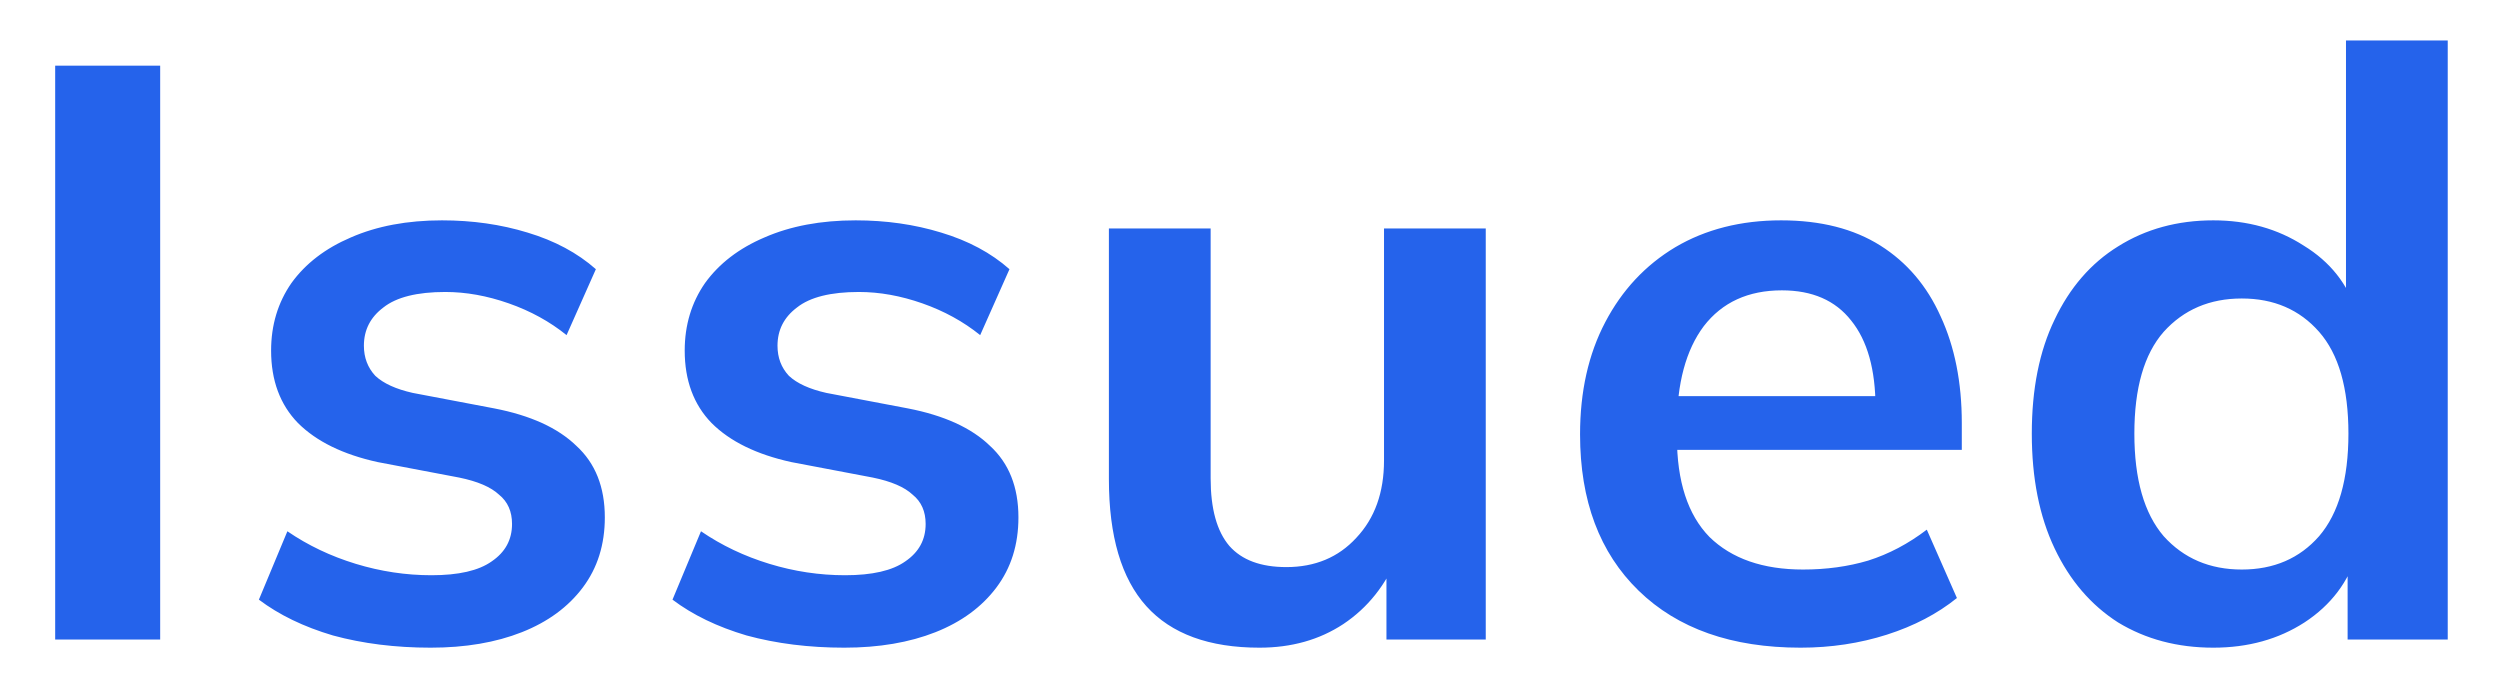 <svg width="43" height="12" viewBox="0 0 43 12" fill="none" xmlns="http://www.w3.org/2000/svg">
<path d="M0.949 11V1.13H2.755V11H0.949ZM7.407 11.14C6.801 11.14 6.241 11.07 5.727 10.93C5.223 10.781 4.799 10.575 4.453 10.314L4.943 9.138C5.298 9.381 5.69 9.567 6.119 9.698C6.549 9.829 6.983 9.894 7.421 9.894C7.888 9.894 8.233 9.815 8.457 9.656C8.691 9.497 8.807 9.283 8.807 9.012C8.807 8.797 8.733 8.629 8.583 8.508C8.443 8.377 8.215 8.279 7.897 8.214L6.497 7.948C5.9 7.817 5.443 7.593 5.125 7.276C4.817 6.959 4.663 6.543 4.663 6.03C4.663 5.591 4.78 5.204 5.013 4.868C5.256 4.532 5.597 4.271 6.035 4.084C6.483 3.888 7.006 3.79 7.603 3.79C8.126 3.79 8.616 3.86 9.073 4C9.54 4.14 9.932 4.35 10.249 4.63L9.745 5.764C9.456 5.531 9.125 5.349 8.751 5.218C8.378 5.087 8.014 5.022 7.659 5.022C7.174 5.022 6.819 5.111 6.595 5.288C6.371 5.456 6.259 5.675 6.259 5.946C6.259 6.151 6.325 6.324 6.455 6.464C6.595 6.595 6.81 6.693 7.099 6.758L8.499 7.024C9.125 7.145 9.596 7.36 9.913 7.668C10.24 7.967 10.403 8.377 10.403 8.9C10.403 9.367 10.277 9.768 10.025 10.104C9.773 10.44 9.423 10.697 8.975 10.874C8.527 11.051 8.005 11.14 7.407 11.14ZM14.521 11.14C13.915 11.14 13.354 11.07 12.841 10.93C12.337 10.781 11.912 10.575 11.567 10.314L12.057 9.138C12.412 9.381 12.804 9.567 13.233 9.698C13.662 9.829 14.097 9.894 14.535 9.894C15.002 9.894 15.347 9.815 15.571 9.656C15.805 9.497 15.921 9.283 15.921 9.012C15.921 8.797 15.847 8.629 15.697 8.508C15.557 8.377 15.329 8.279 15.011 8.214L13.611 7.948C13.014 7.817 12.556 7.593 12.239 7.276C11.931 6.959 11.777 6.543 11.777 6.03C11.777 5.591 11.894 5.204 12.127 4.868C12.37 4.532 12.71 4.271 13.149 4.084C13.597 3.888 14.12 3.79 14.717 3.79C15.24 3.79 15.73 3.86 16.187 4C16.654 4.14 17.046 4.35 17.363 4.63L16.859 5.764C16.57 5.531 16.238 5.349 15.865 5.218C15.492 5.087 15.128 5.022 14.773 5.022C14.288 5.022 13.933 5.111 13.709 5.288C13.485 5.456 13.373 5.675 13.373 5.946C13.373 6.151 13.438 6.324 13.569 6.464C13.709 6.595 13.924 6.693 14.213 6.758L15.613 7.024C16.238 7.145 16.71 7.36 17.027 7.668C17.354 7.967 17.517 8.377 17.517 8.9C17.517 9.367 17.391 9.768 17.139 10.104C16.887 10.44 16.537 10.697 16.089 10.874C15.641 11.051 15.118 11.14 14.521 11.14ZM21.663 11.14C20.795 11.14 20.146 10.902 19.717 10.426C19.288 9.95 19.073 9.222 19.073 8.242V3.93H20.823V8.228C20.823 8.751 20.93 9.138 21.145 9.39C21.36 9.633 21.686 9.754 22.125 9.754C22.619 9.754 23.021 9.586 23.329 9.25C23.646 8.914 23.805 8.471 23.805 7.92V3.93H25.555V11H23.847V9.558H24.043C23.837 10.062 23.525 10.454 23.105 10.734C22.694 11.005 22.213 11.14 21.663 11.14ZM30.971 11.14C29.785 11.14 28.857 10.813 28.185 10.16C27.513 9.507 27.177 8.611 27.177 7.472C27.177 6.735 27.321 6.091 27.611 5.54C27.9 4.989 28.301 4.56 28.815 4.252C29.337 3.944 29.944 3.79 30.635 3.79C31.316 3.79 31.885 3.935 32.343 4.224C32.8 4.513 33.145 4.919 33.379 5.442C33.621 5.965 33.743 6.576 33.743 7.276V7.738H28.591V6.814H32.497L32.259 7.01C32.259 6.357 32.119 5.857 31.839 5.512C31.568 5.167 31.171 4.994 30.649 4.994C30.07 4.994 29.622 5.199 29.305 5.61C28.997 6.021 28.843 6.595 28.843 7.332V7.514C28.843 8.279 29.029 8.853 29.403 9.236C29.785 9.609 30.322 9.796 31.013 9.796C31.414 9.796 31.787 9.745 32.133 9.642C32.487 9.53 32.823 9.353 33.141 9.11L33.659 10.286C33.323 10.557 32.921 10.767 32.455 10.916C31.988 11.065 31.493 11.14 30.971 11.14ZM38.069 11.14C37.453 11.14 36.907 10.995 36.431 10.706C35.964 10.407 35.6 9.983 35.339 9.432C35.077 8.881 34.947 8.223 34.947 7.458C34.947 6.693 35.077 6.039 35.339 5.498C35.6 4.947 35.964 4.527 36.431 4.238C36.907 3.939 37.453 3.79 38.069 3.79C38.657 3.79 39.175 3.935 39.623 4.224C40.08 4.504 40.383 4.887 40.533 5.372H40.351V0.696H42.101V11H40.379V9.502H40.547C40.397 10.006 40.094 10.407 39.637 10.706C39.189 10.995 38.666 11.14 38.069 11.14ZM38.559 9.796C39.109 9.796 39.553 9.605 39.889 9.222C40.225 8.83 40.393 8.242 40.393 7.458C40.393 6.674 40.225 6.091 39.889 5.708C39.553 5.325 39.109 5.134 38.559 5.134C38.008 5.134 37.56 5.325 37.215 5.708C36.879 6.091 36.711 6.674 36.711 7.458C36.711 8.242 36.879 8.83 37.215 9.222C37.56 9.605 38.008 9.796 38.559 9.796Z" fill="#2563EB"/>
</svg>
